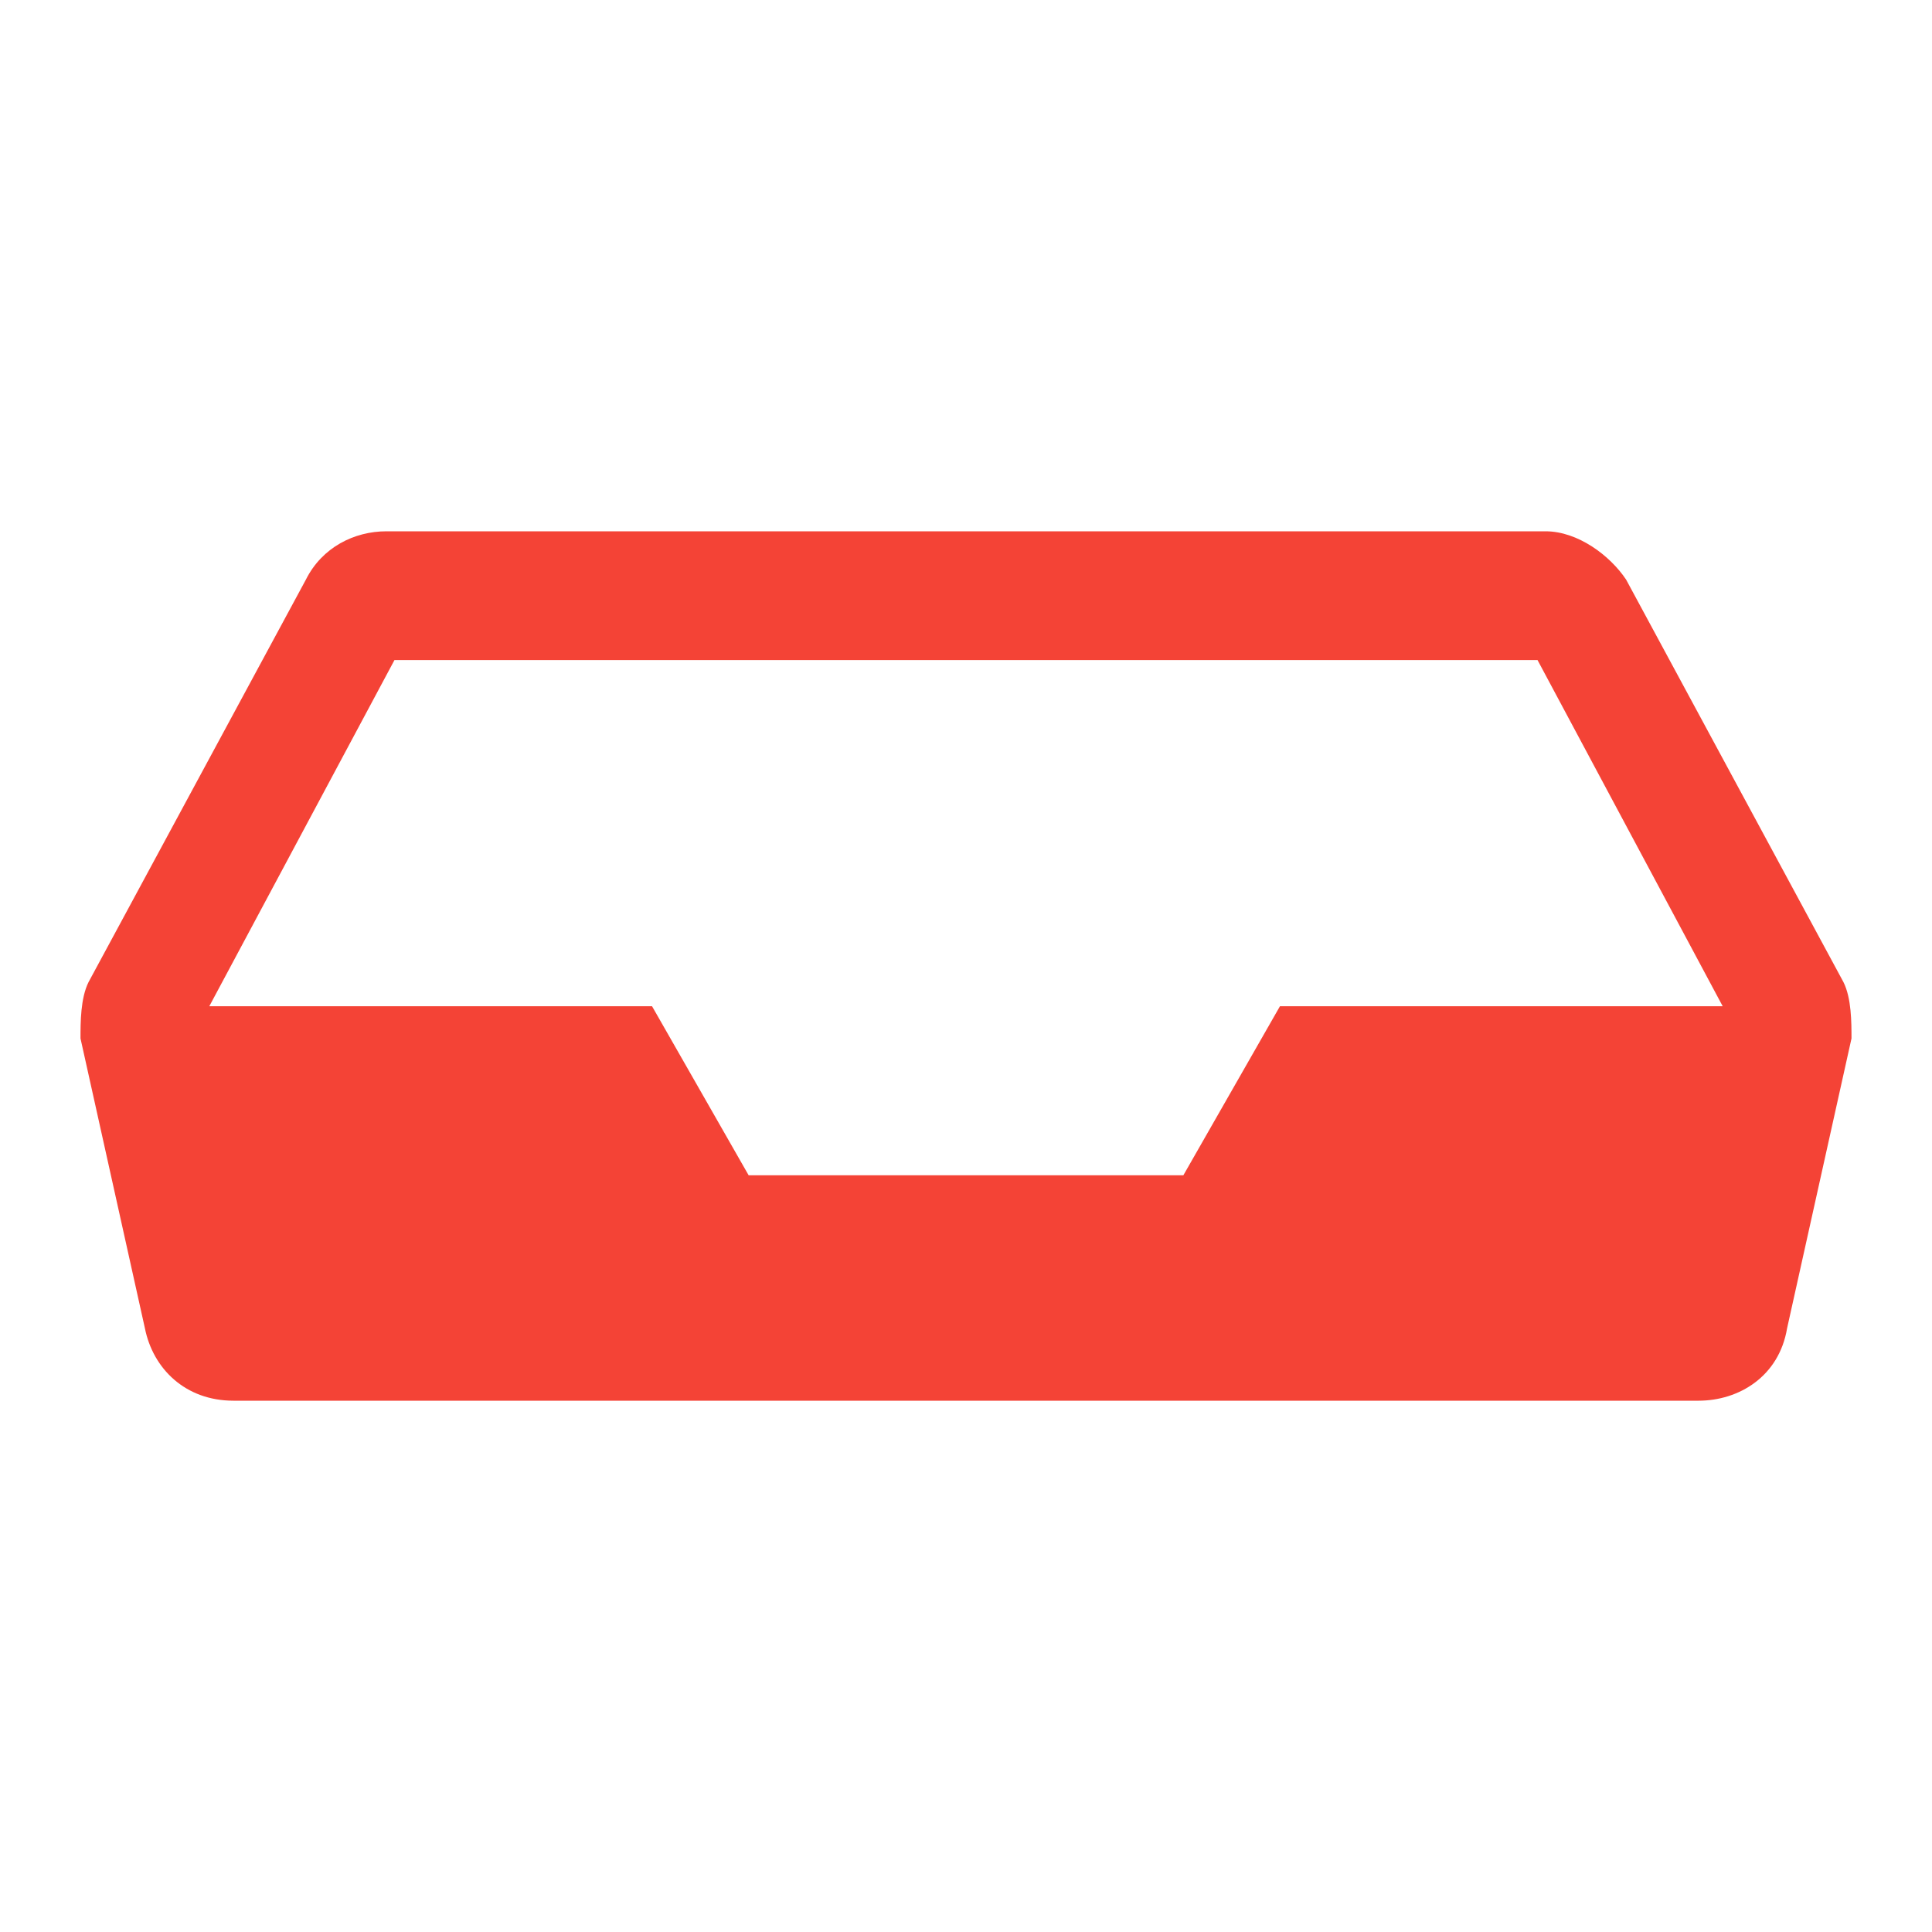 <?xml version="1.0" encoding="utf-8"?>
<!-- Generator: Adobe Illustrator 23.0.2, SVG Export Plug-In . SVG Version: 6.00 Build 0)  -->
<svg version="1.1" id="Layer_1" xmlns="http://www.w3.org/2000/svg" xmlns:xlink="http://www.w3.org/1999/xlink" x="0px" y="0px"
	 viewBox="0 0 24 24" style="enable-background:new 0 0 24 24;" xml:space="preserve">
<style type="text/css">
	.st0{fill:#F44336;}
</style>
<path class="st0" d="M22.9,12.2l-2.7-5c-0.2-0.3-0.6-0.6-1-0.6H4.8c-0.4,0-0.8,0.2-1,0.6l-2.7,5C1,12.4,1,12.7,1,12.9l0.8,3.6
	c0.1,0.5,0.5,0.9,1.1,0.9h18.2c0.5,0,1-0.3,1.1-0.9l0.8-3.6C23,12.7,23,12.4,22.9,12.2z M15.9,12.5l-1.2,2.1H9.3l-1.2-2.1H2.6
	l2.3-4.3h14.2l2.3,4.3H15.9z"/>
</svg>
